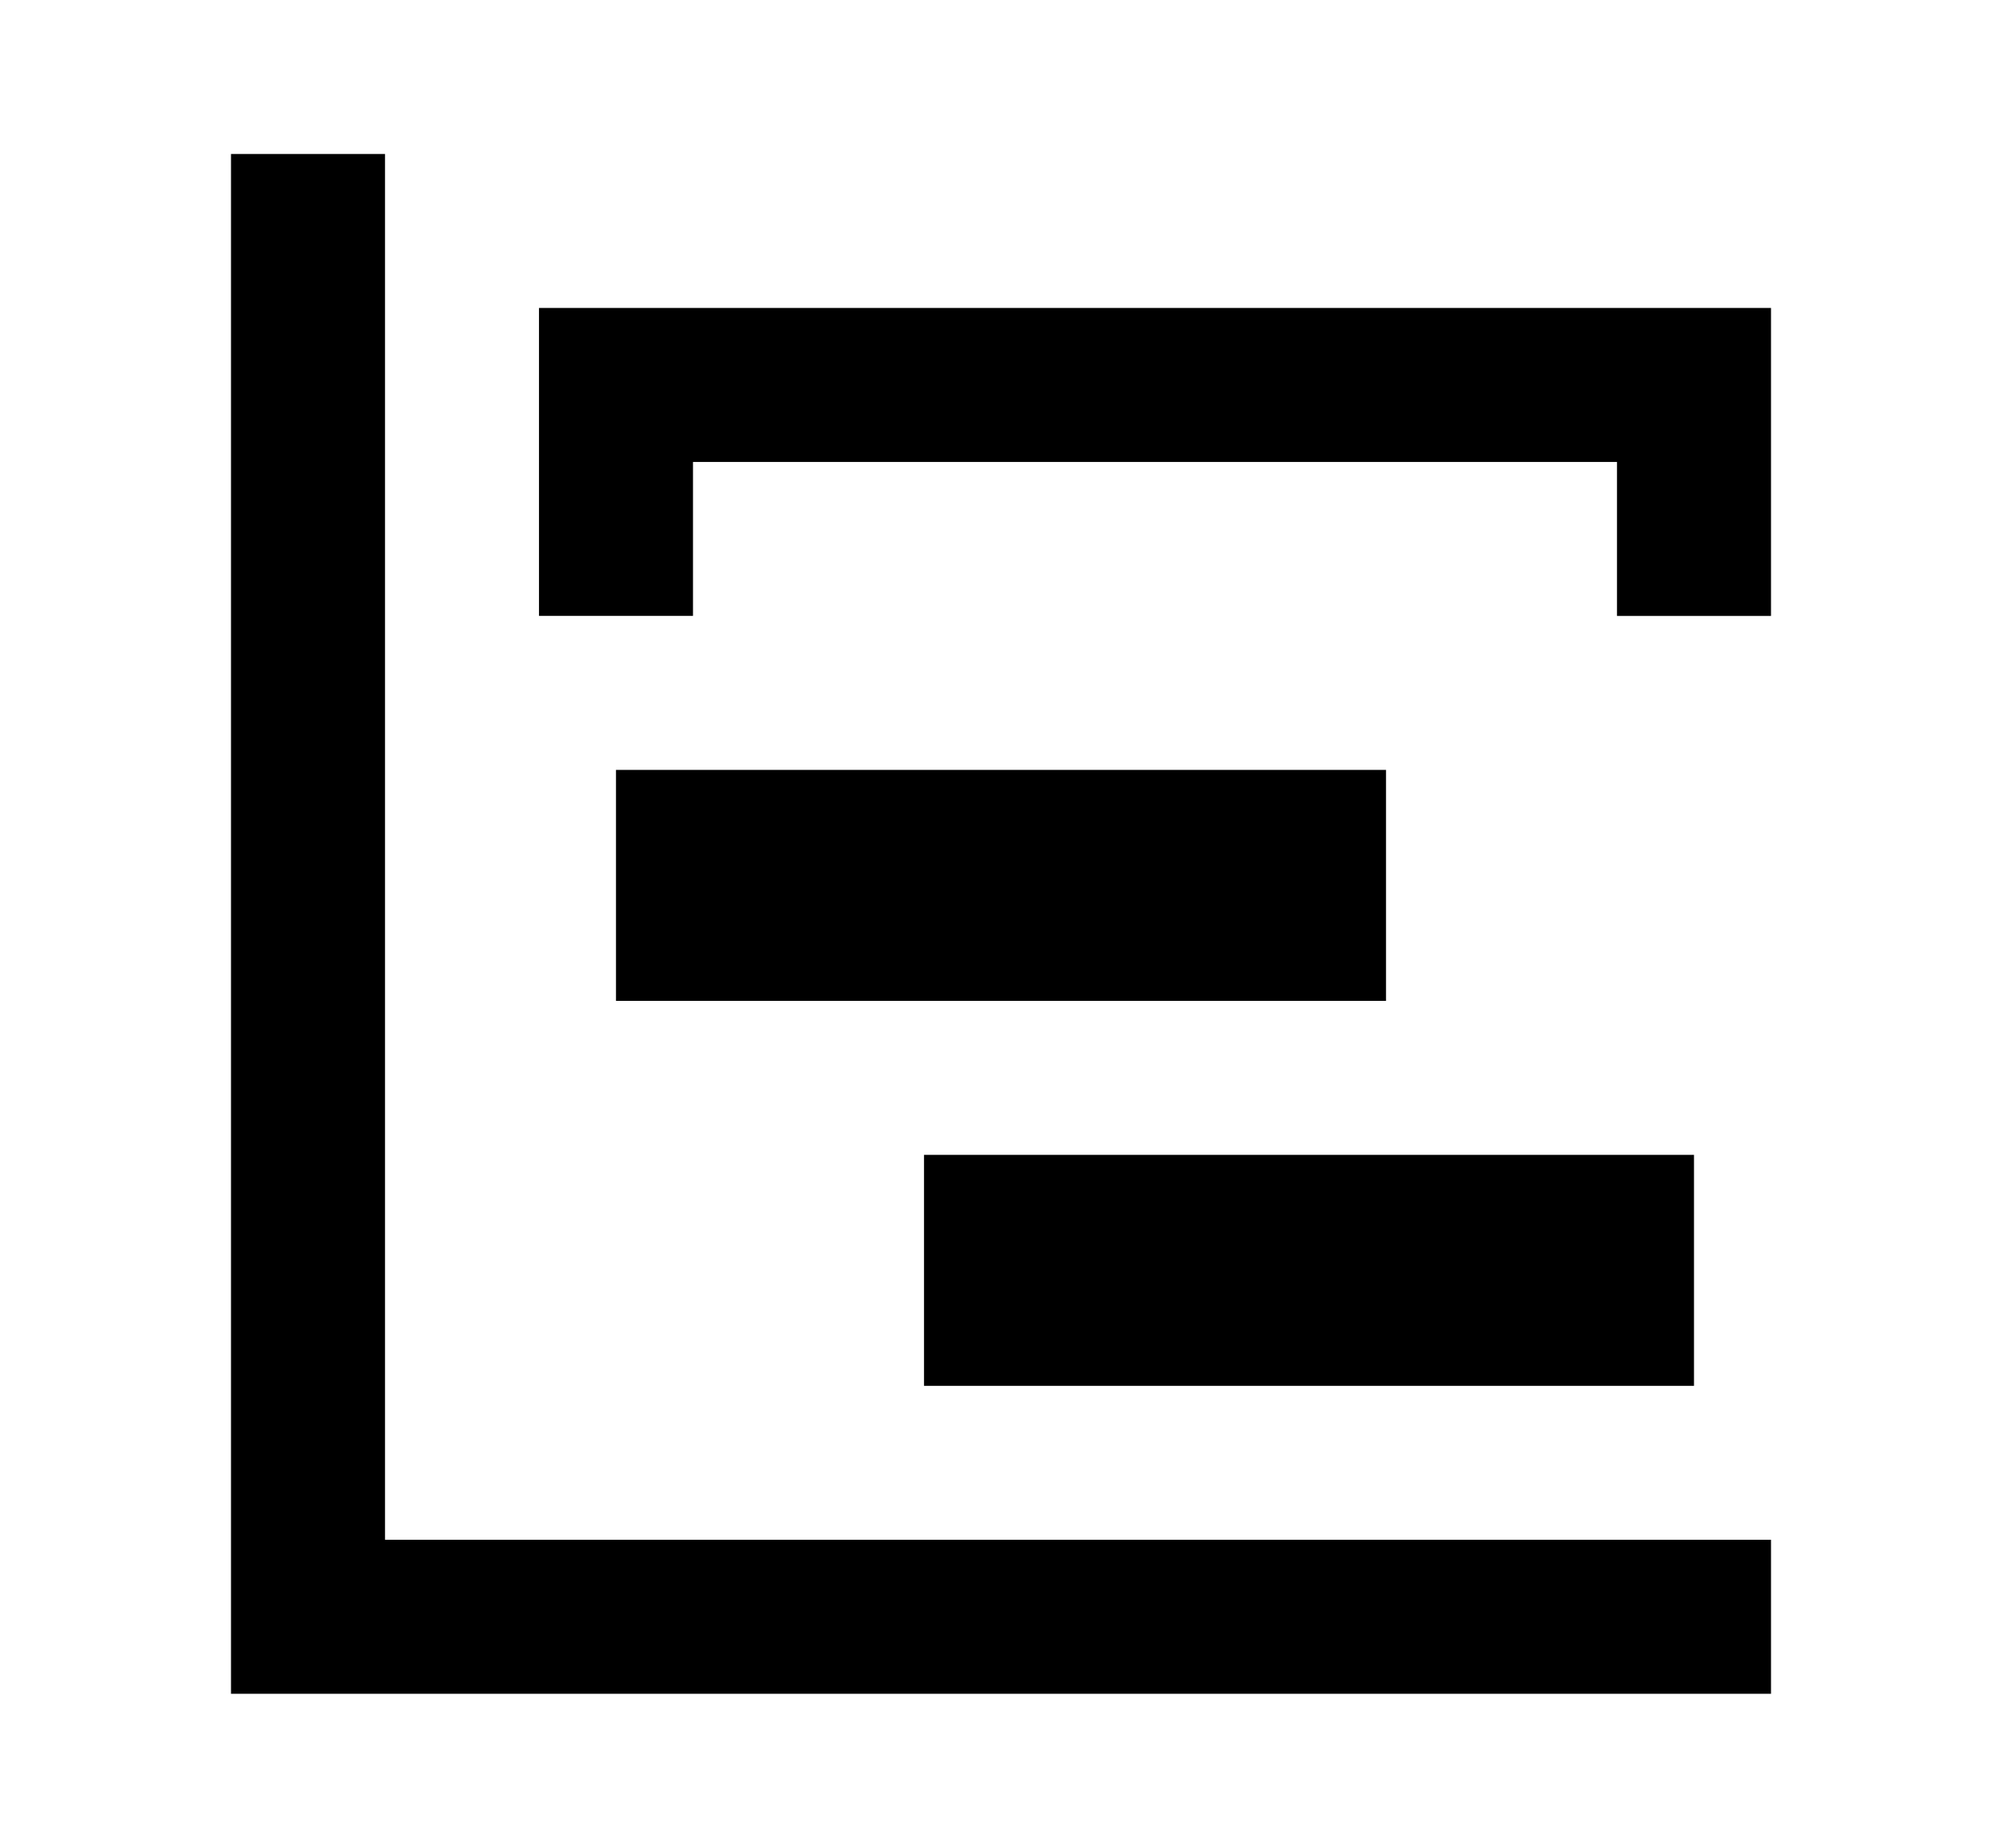<svg xmlns="http://www.w3.org/2000/svg" width="13" height="12" viewBox="0 0 13 12"><path fill-rule="evenodd" d="M1.5 1h1v9h9v1h-10V1zM4 5h5v1.5H4V5zm2 2.5h5V9H6V7.5zM3.5 2h8v2h-1V3h-6v1h-1V2z" clip-rule="evenodd"/></svg>